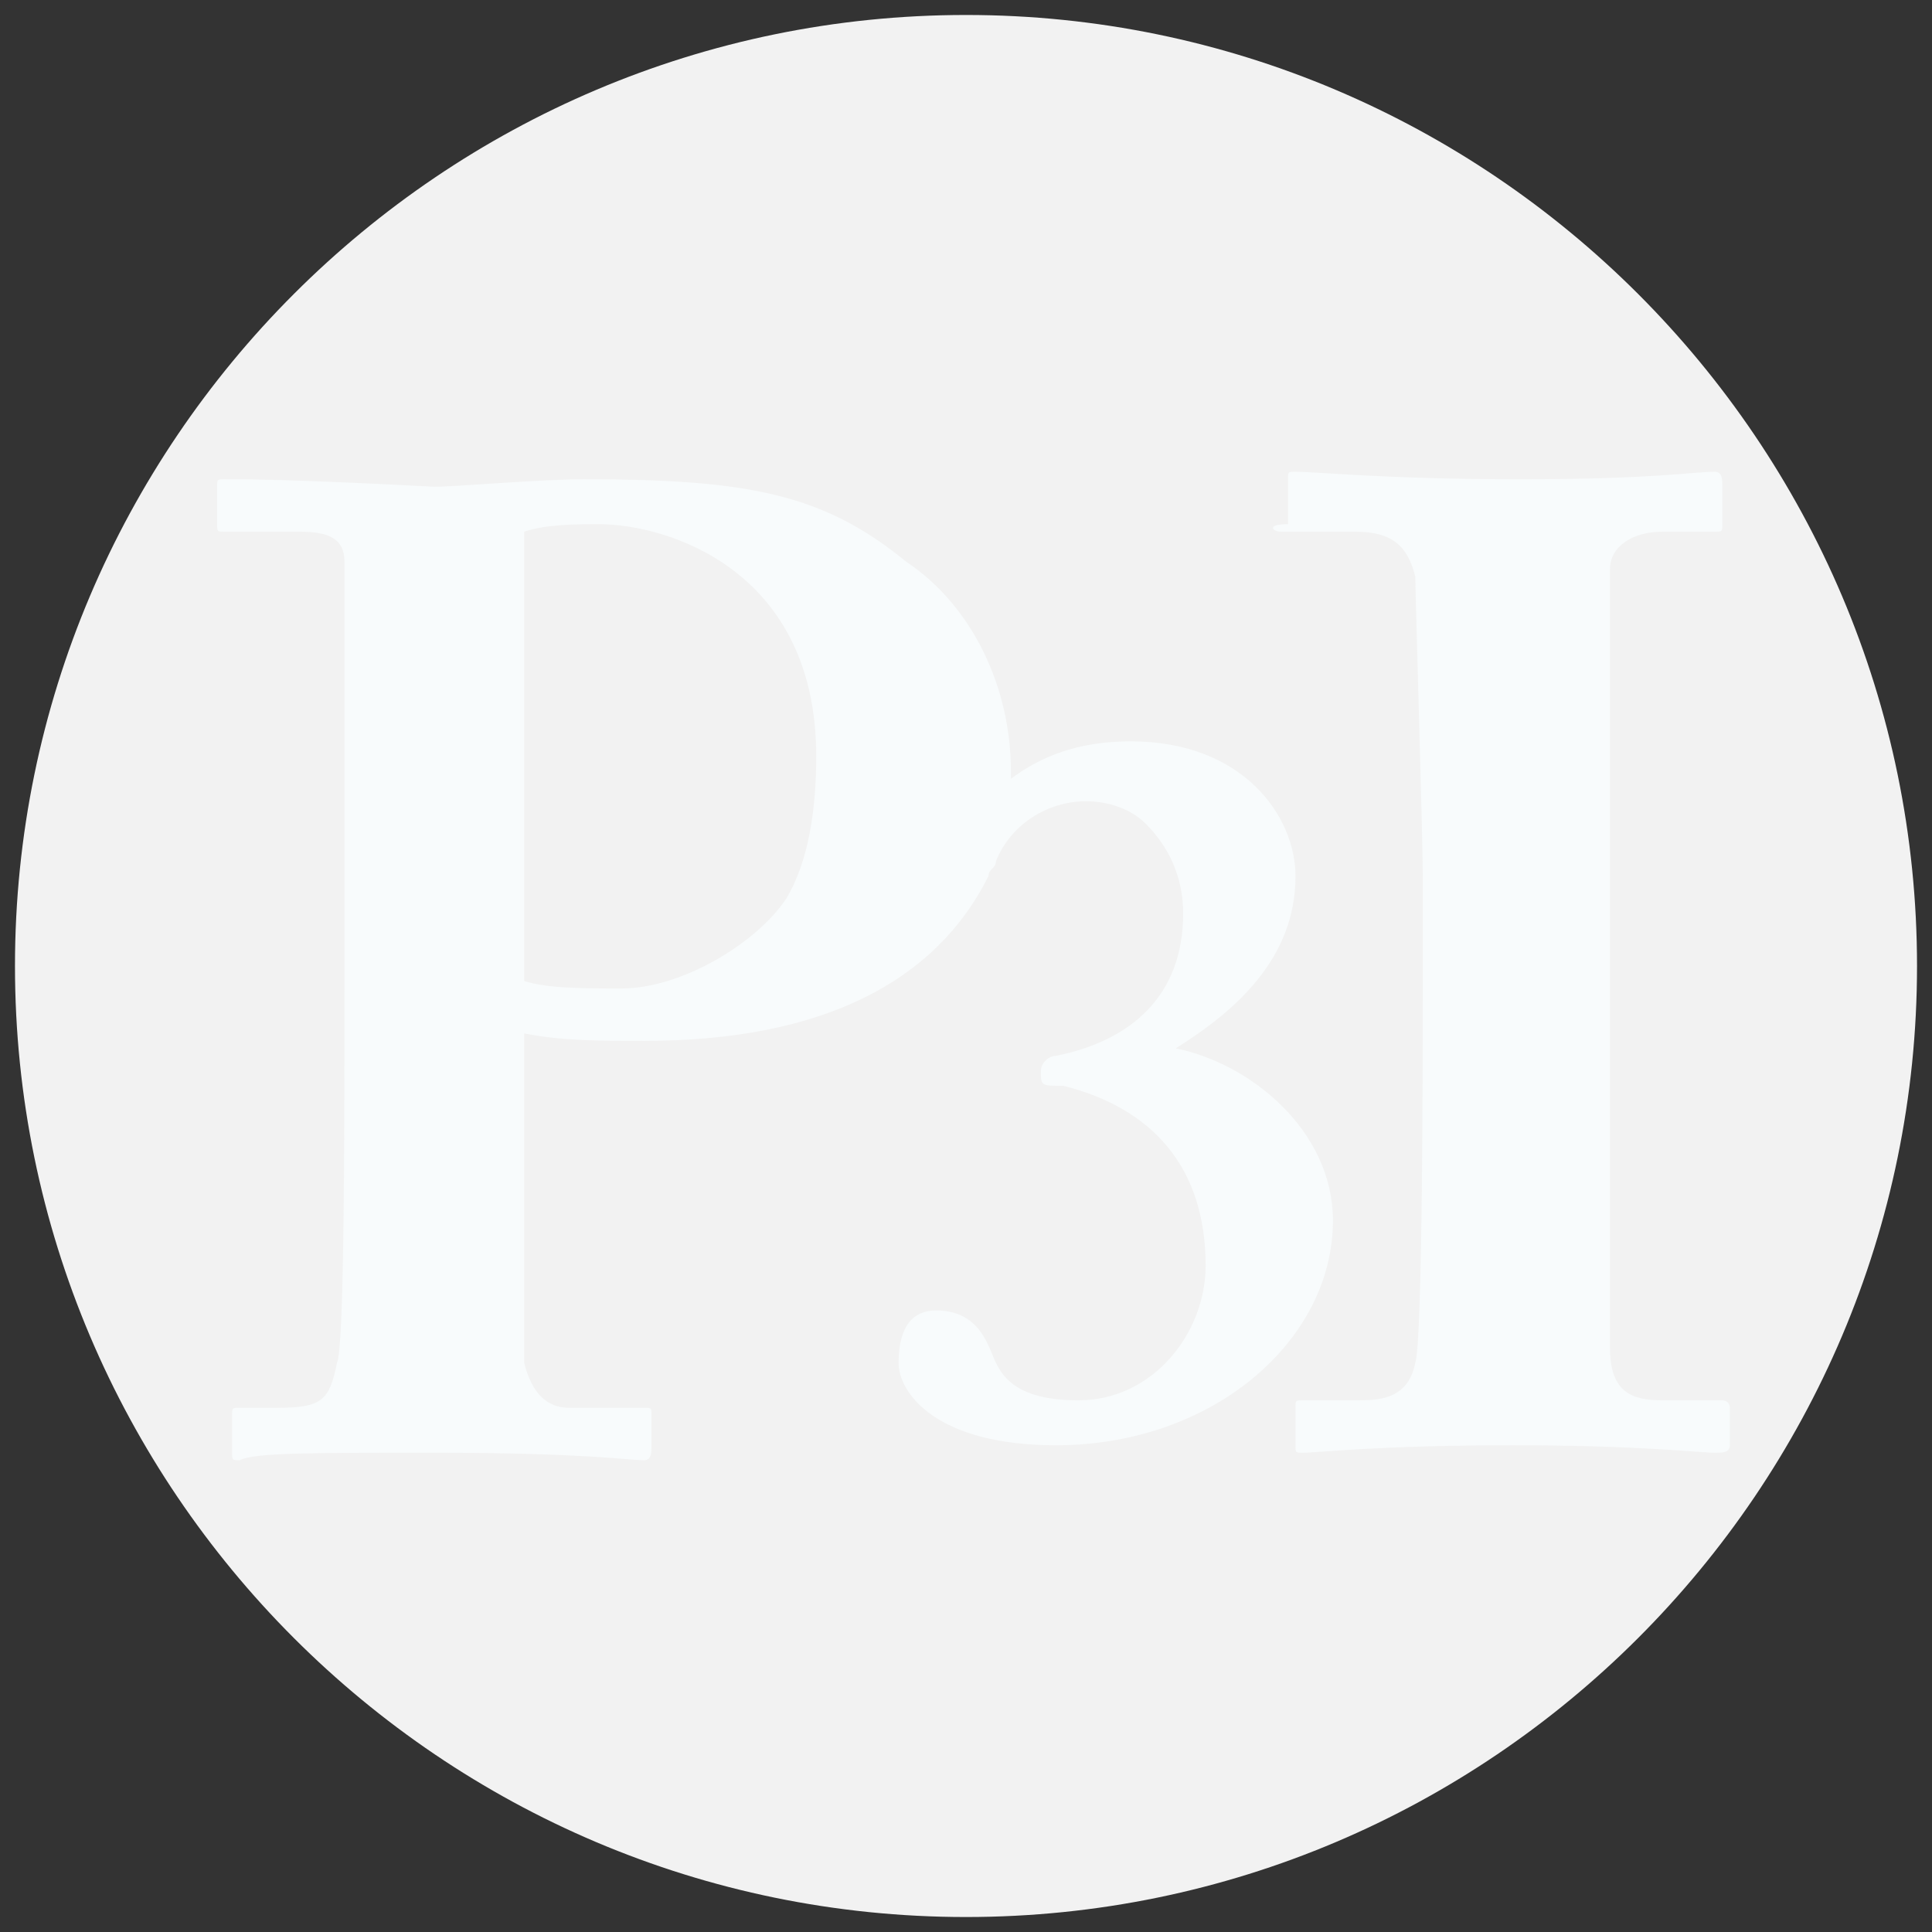 <?xml version="1.0" encoding="utf-8"?>
<!-- Generator: Adobe Illustrator 21.0.2, SVG Export Plug-In . SVG Version: 6.00 Build 0)  -->
<svg version="1.1" xmlns="http://www.w3.org/2000/svg" xmlns:xlink="http://www.w3.org/1999/xlink" x="0px" y="0px"
	 viewBox="0 0 25.8 25.8" style="enable-background:new 0 0 25.8 25.8;" xml:space="preserve">
<rect x="0" y="0" width="25.8" height="25.8" fill="#333333" stroke="none"/>
<style type="text/css">
	.st0{fill:#F2F2F2;}
	.st1{fill:#F8FBFC;}
</style>
<g id="outer">
</g>
<g id="middle">
</g>
<g id="inner">
	<g>
		<path class="st0" d="M12.9,0.2c-7,0-12.7,5.7-12.7,12.7s5.7,12.7,12.7,12.7c7,0,12.7-5.7,12.7-12.7S19.9,0.2,12.9,0.2z"/>
		<g>
			<g>
				<path class="st1" d="M17.1,7.1h1c0.5,0,0.7,0.2,0.8,0.6c0,0.2,0.1,3.5,0.1,4V13c0,1,0,4.9-0.1,5.2c-0.1,0.5-0.5,0.5-0.8,0.5
					h-0.7c-0.1,0-0.1,0-0.1,0.1v0.5c0,0.1,0,0.1,0.1,0.1c0.2,0,1-0.1,2.8-0.1c1.7,0,2.5,0.1,2.7,0.1c0.1,0,0.2,0,0.2-0.1v-0.5
					c0-0.1-0.1-0.1-0.1-0.1h-0.8c-0.4,0-0.7-0.1-0.7-0.7c0-0.2,0-4.4,0-4.6V12c0-0.2,0-4.3,0-4.4c0-0.3,0.3-0.5,0.7-0.5h0.7
					c0.1,0,0.1,0,0.1-0.1V6.5c0-0.1,0-0.2-0.1-0.2c-0.3,0-0.8,0.1-2.6,0.1c-1.8,0-2.7-0.1-3-0.1c-0.1,0-0.1,0-0.1,0.1V7
					C16.9,7,17,7.1,17.1,7.1z"/>
				<path class="st1" d="M5.8,19.4c2,0,2.6,0.1,2.8,0.1c0.1,0,0.1-0.1,0.1-0.2v-0.4c0-0.1,0-0.1-0.1-0.1h-1c-0.3,0-0.5-0.2-0.6-0.6
					c0-0.2,0-2.7,0-3.6v-0.8c0.5,0.1,1,0.1,1.6,0.1c2.4,0,3.9-0.8,4.6-2.2c0-0.1,0.1-0.1,0.1-0.2c0.2-0.5,0.7-0.8,1.2-0.8
					c0.3,0,0.6,0.1,0.8,0.3c0.3,0.3,0.5,0.7,0.5,1.2c0,1.1-0.7,1.7-1.7,1.9c-0.1,0-0.2,0.1-0.2,0.2c0,0.2,0,0.2,0.3,0.2
					c1.2,0.3,1.9,1.1,1.9,2.4c0,0.9-0.7,1.8-1.7,1.8c-0.8,0-1-0.3-1.1-0.5c-0.1-0.2-0.2-0.7-0.8-0.7c-0.3,0-0.5,0.2-0.5,0.7
					c0,0.4,0.5,1.1,2.1,1.1c2.1,0,3.7-1.4,3.7-3c0-1.2-1.1-2.1-2.1-2.3c0.8-0.5,1.6-1.2,1.6-2.3c0-0.8-0.7-1.8-2.2-1.8
					c-0.7,0-1.2,0.2-1.6,0.5c0,0,0,0,0-0.1c0-1.1-0.5-2.2-1.4-2.8C11,6.6,10,6.4,7.8,6.4c-0.6,0-1.7,0.1-2,0.1
					C3.9,6.4,3.3,6.4,3,6.4c-0.1,0-0.1,0-0.1,0.1V7c0,0.1,0,0.1,0.1,0.1h1c0.4,0,0.6,0.1,0.6,0.4c0,0.2,0,2.1,0,3.4V13
					c0,2.1,0,5-0.1,5.2c-0.1,0.5-0.2,0.6-0.8,0.6H3.2c-0.1,0-0.1,0-0.1,0.1v0.5c0,0.1,0,0.1,0.1,0.1C3.4,19.4,4.1,19.4,5.8,19.4z
					 M7,7.1C7.3,7,7.7,7,8,7c0.9,0,2.9,0.6,2.9,3.1c0,0.7-0.1,1.4-0.4,1.9c-0.4,0.6-1.4,1.2-2.2,1.2c-0.5,0-1,0-1.3-0.1V7.1z"/>
			</g>
		</g>
	</g>
</g>
</svg>

